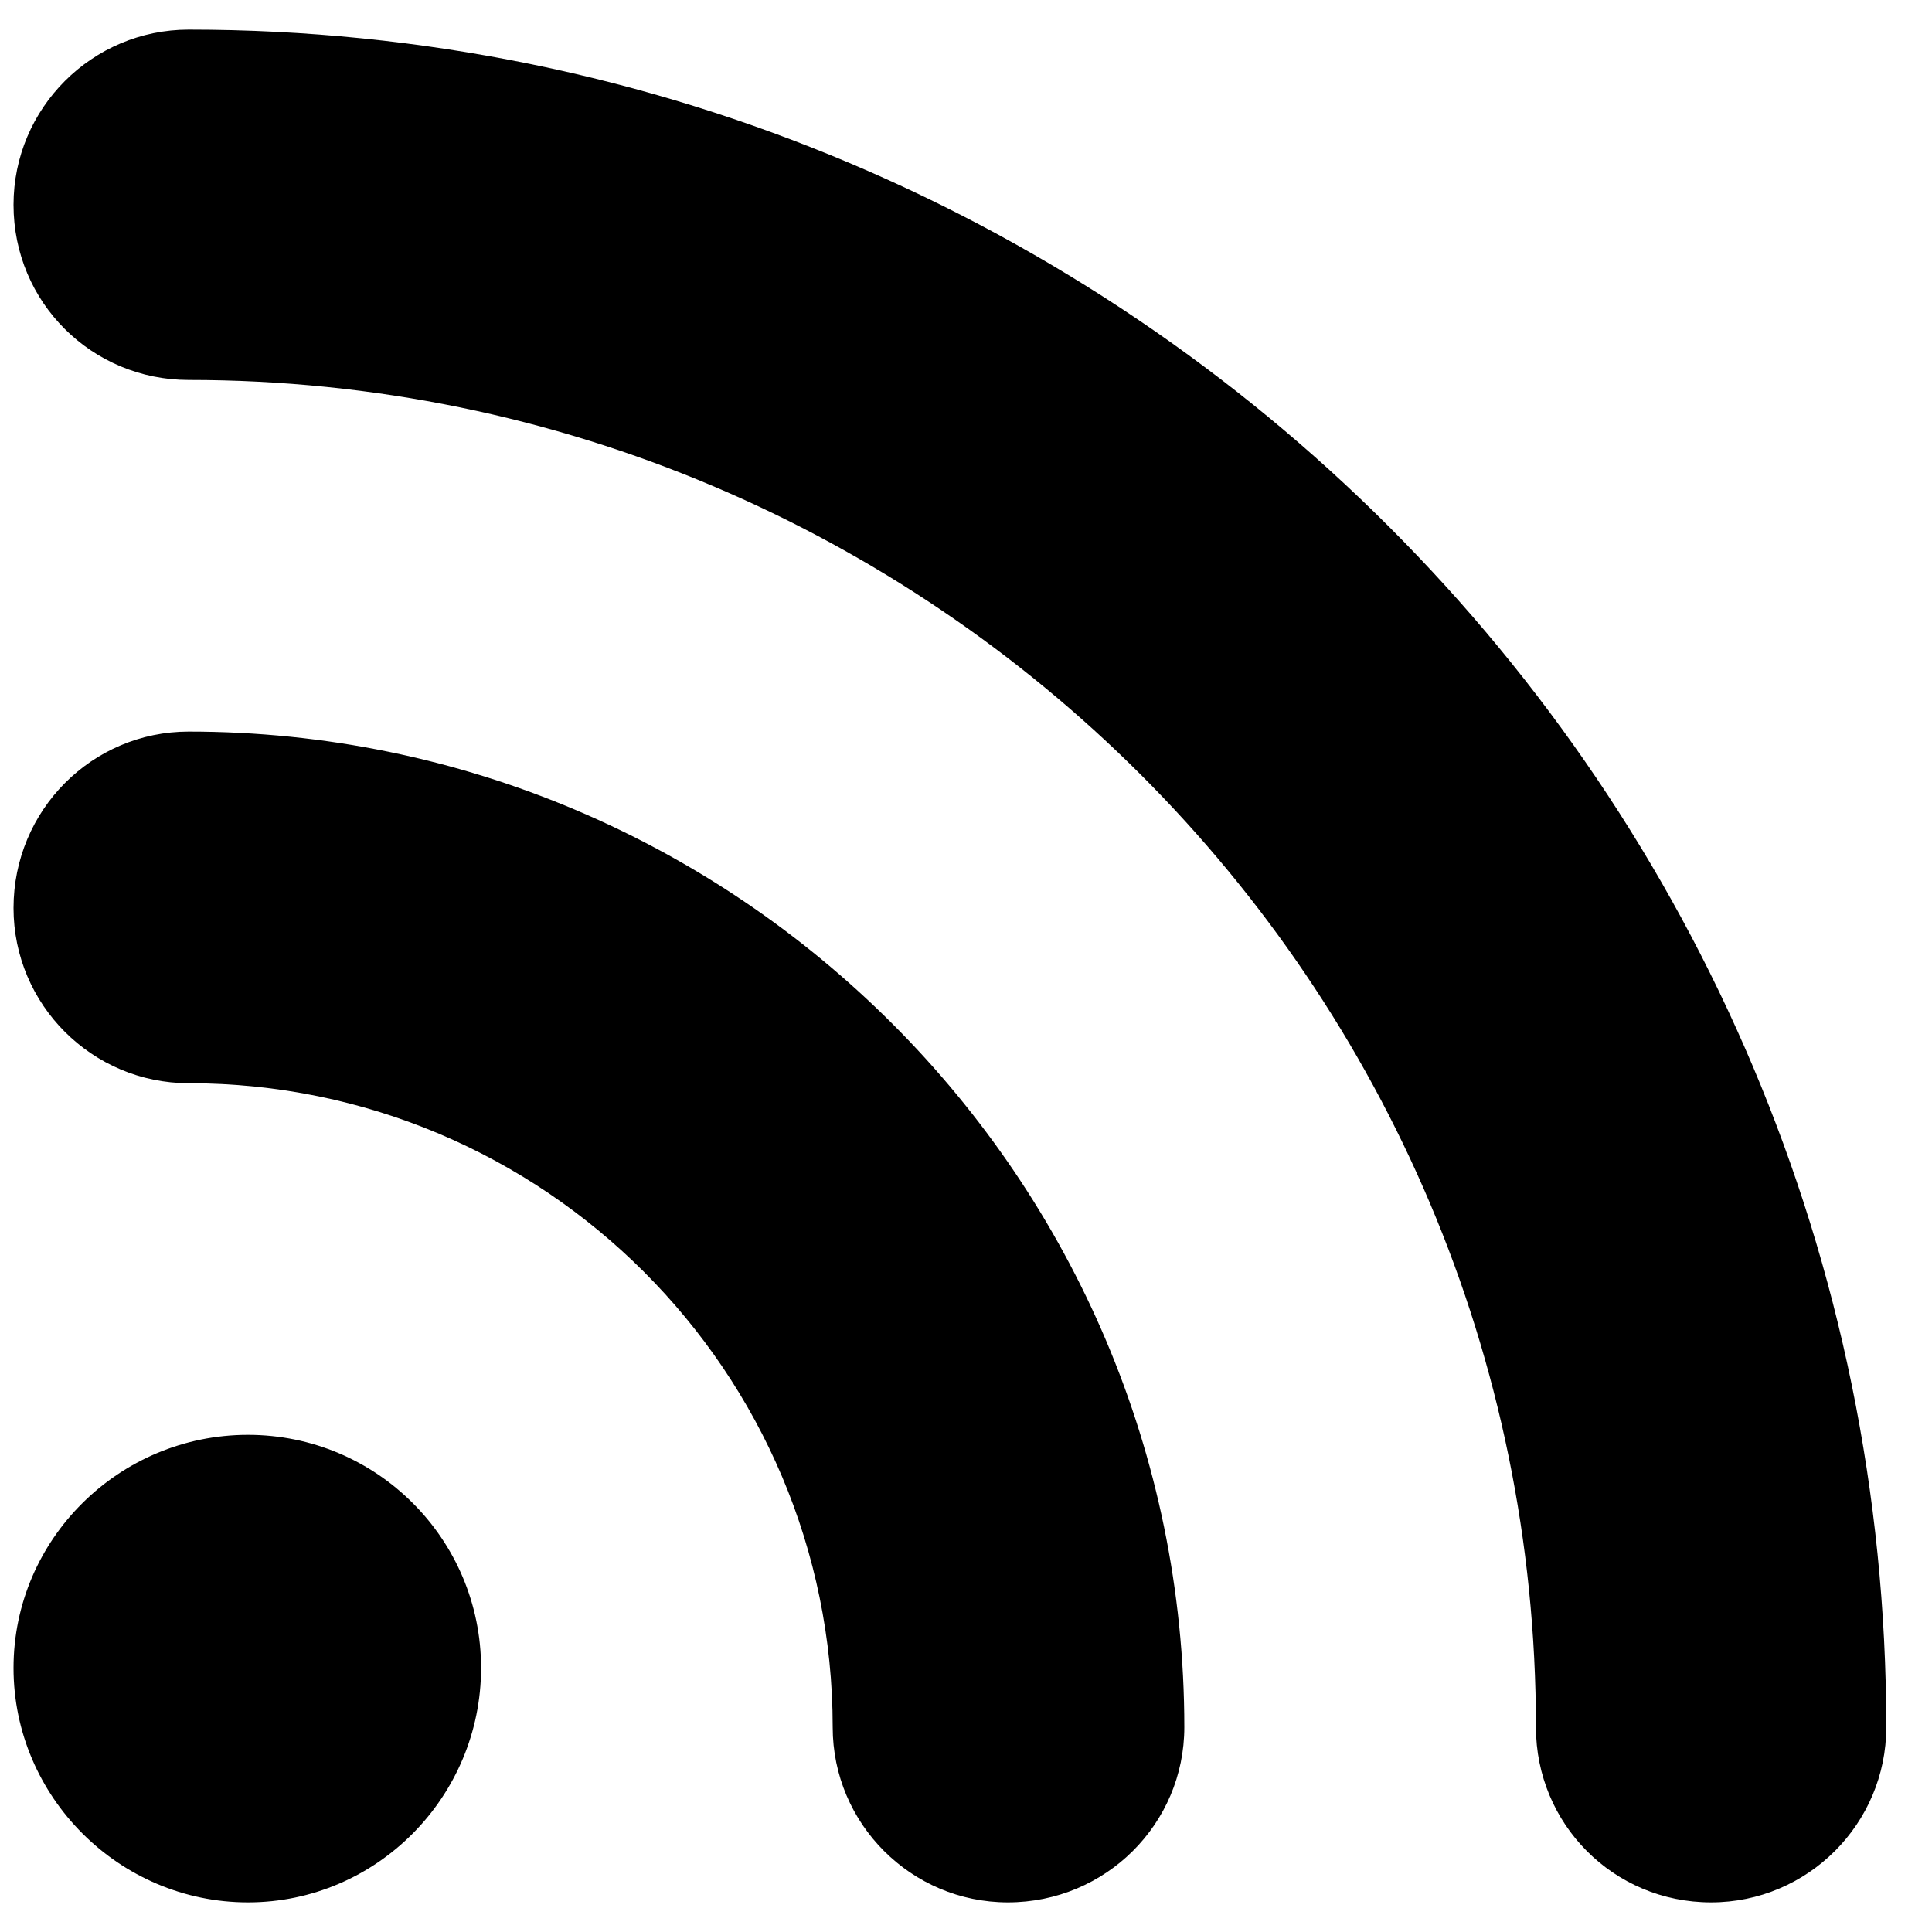 ﻿<?xml version="1.0" encoding="utf-8"?>
<svg version="1.1" xmlns:xlink="http://www.w3.org/1999/xlink" width="24px" height="24px" xmlns="http://www.w3.org/2000/svg">
  <defs>
    <pattern id="BGPattern" patternUnits="userSpaceOnUse" alignment="0 0" imageRepeat="None" />
    <mask fill="white" id="Clip505">
      <path d="M 0.168 2.544  C 0.168 1.344  1.144 0.368  2.344 0.368  C 13.992 0.368  23.432 9.808  23.432 21.456  C 23.432 22.656  22.456 23.632  21.256 23.632  C 20.04 23.632  19.08 22.656  19.08 21.456  C 19.08 12.224  11.576 4.72  2.344 4.72  C 1.144 4.72  0.168 3.76  0.168 2.544  Z M 0.168 11.28  C 0.168 10.064  1.144 9.088  2.344 9.088  C 9.16 9.088  14.712 14.64  14.712 21.456  C 14.712 22.656  13.736 23.632  12.52 23.632  C 11.32 23.632  10.344 22.656  10.344 21.456  C 10.344 17.04  6.76 13.456  2.344 13.456  C 1.144 13.456  0.168 12.48  0.168 11.28  Z M 0.168 20.72  C 0.168 19.12  1.48 17.824  3.08 17.824  C 4.68 17.824  5.976 19.12  5.976 20.72  C 5.976 22.32  4.68 23.632  3.08 23.632  C 1.48 23.632  0.168 22.32  0.168 20.72  Z " fill-rule="evenodd" />
    </mask>
  </defs>
  <g>
    <path d="M 0.168 2.544  C 0.168 1.344  1.144 0.368  2.344 0.368  C 13.992 0.368  23.432 9.808  23.432 21.456  C 23.432 22.656  22.456 23.632  21.256 23.632  C 20.04 23.632  19.08 22.656  19.08 21.456  C 19.08 12.224  11.576 4.72  2.344 4.72  C 1.144 4.72  0.168 3.76  0.168 2.544  Z M 0.168 11.28  C 0.168 10.064  1.144 9.088  2.344 9.088  C 9.16 9.088  14.712 14.64  14.712 21.456  C 14.712 22.656  13.736 23.632  12.52 23.632  C 11.32 23.632  10.344 22.656  10.344 21.456  C 10.344 17.04  6.76 13.456  2.344 13.456  C 1.144 13.456  0.168 12.48  0.168 11.28  Z M 0.168 20.72  C 0.168 19.12  1.48 17.824  3.08 17.824  C 4.68 17.824  5.976 19.12  5.976 20.72  C 5.976 22.32  4.68 23.632  3.08 23.632  C 1.48 23.632  0.168 22.32  0.168 20.72  Z " fill-rule="nonzero" fill="rgba(0, 0, 0, 1)" stroke="none" class="fill" />
    <path d="M 0.168 2.544  C 0.168 1.344  1.144 0.368  2.344 0.368  C 13.992 0.368  23.432 9.808  23.432 21.456  C 23.432 22.656  22.456 23.632  21.256 23.632  C 20.04 23.632  19.08 22.656  19.08 21.456  C 19.08 12.224  11.576 4.72  2.344 4.72  C 1.144 4.72  0.168 3.76  0.168 2.544  Z " stroke-width="0" stroke-dasharray="0" stroke="rgba(255, 255, 255, 0)" fill="none" class="stroke" mask="url(#Clip505)" />
    <path d="M 0.168 11.28  C 0.168 10.064  1.144 9.088  2.344 9.088  C 9.16 9.088  14.712 14.64  14.712 21.456  C 14.712 22.656  13.736 23.632  12.52 23.632  C 11.32 23.632  10.344 22.656  10.344 21.456  C 10.344 17.04  6.76 13.456  2.344 13.456  C 1.144 13.456  0.168 12.48  0.168 11.28  Z " stroke-width="0" stroke-dasharray="0" stroke="rgba(255, 255, 255, 0)" fill="none" class="stroke" mask="url(#Clip505)" />
    <path d="M 0.168 20.72  C 0.168 19.12  1.48 17.824  3.08 17.824  C 4.68 17.824  5.976 19.12  5.976 20.72  C 5.976 22.32  4.68 23.632  3.08 23.632  C 1.48 23.632  0.168 22.32  0.168 20.72  Z " stroke-width="0" stroke-dasharray="0" stroke="rgba(255, 255, 255, 0)" fill="none" class="stroke" mask="url(#Clip505)" />
  </g>
</svg>